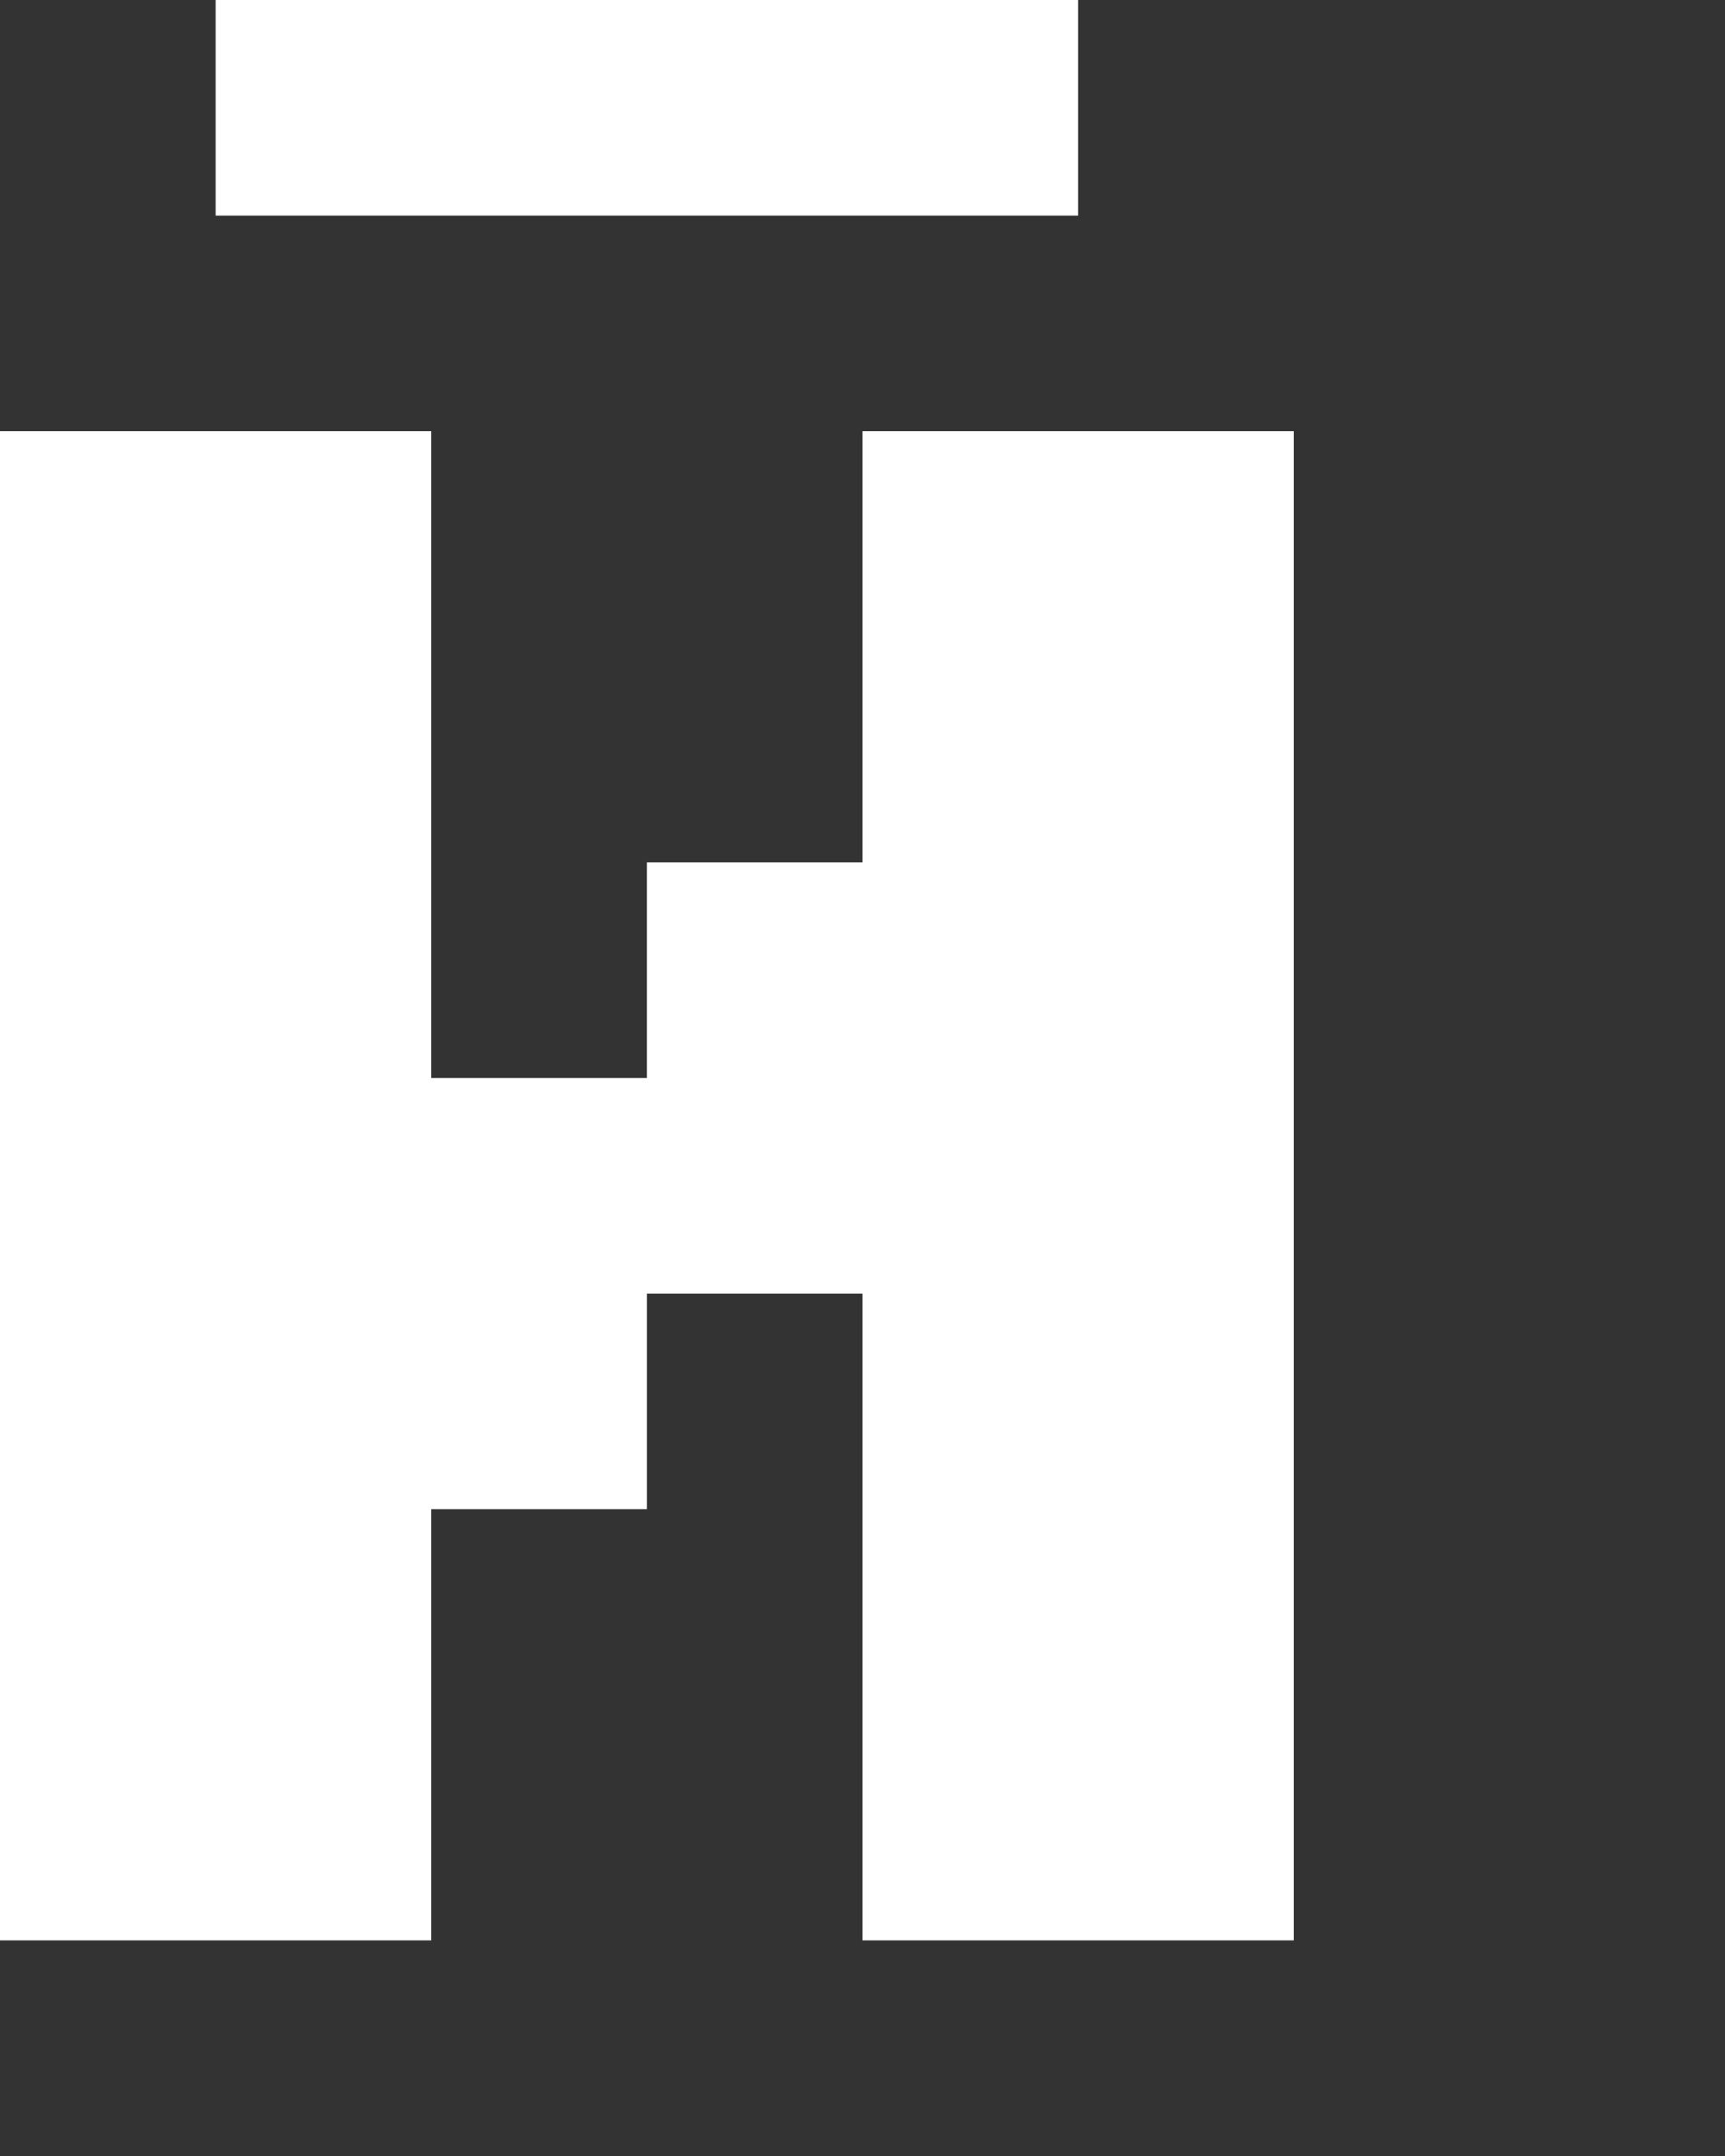 <svg xmlns="http://www.w3.org/2000/svg" width="8" height="10" fill="none" viewBox="0 0 8 10">
  <rect x="0" y="0" width="8" height="10" fill="#333333" stroke="none"/>
  <path fill="#fff" d="M2 9H0V2h2v7Zm4 0H4V2h2v7ZM4 6H3V4h1v2Zm1-5H1V0h4v1ZM3 7H2V5h1v2Z"/>
</svg>

